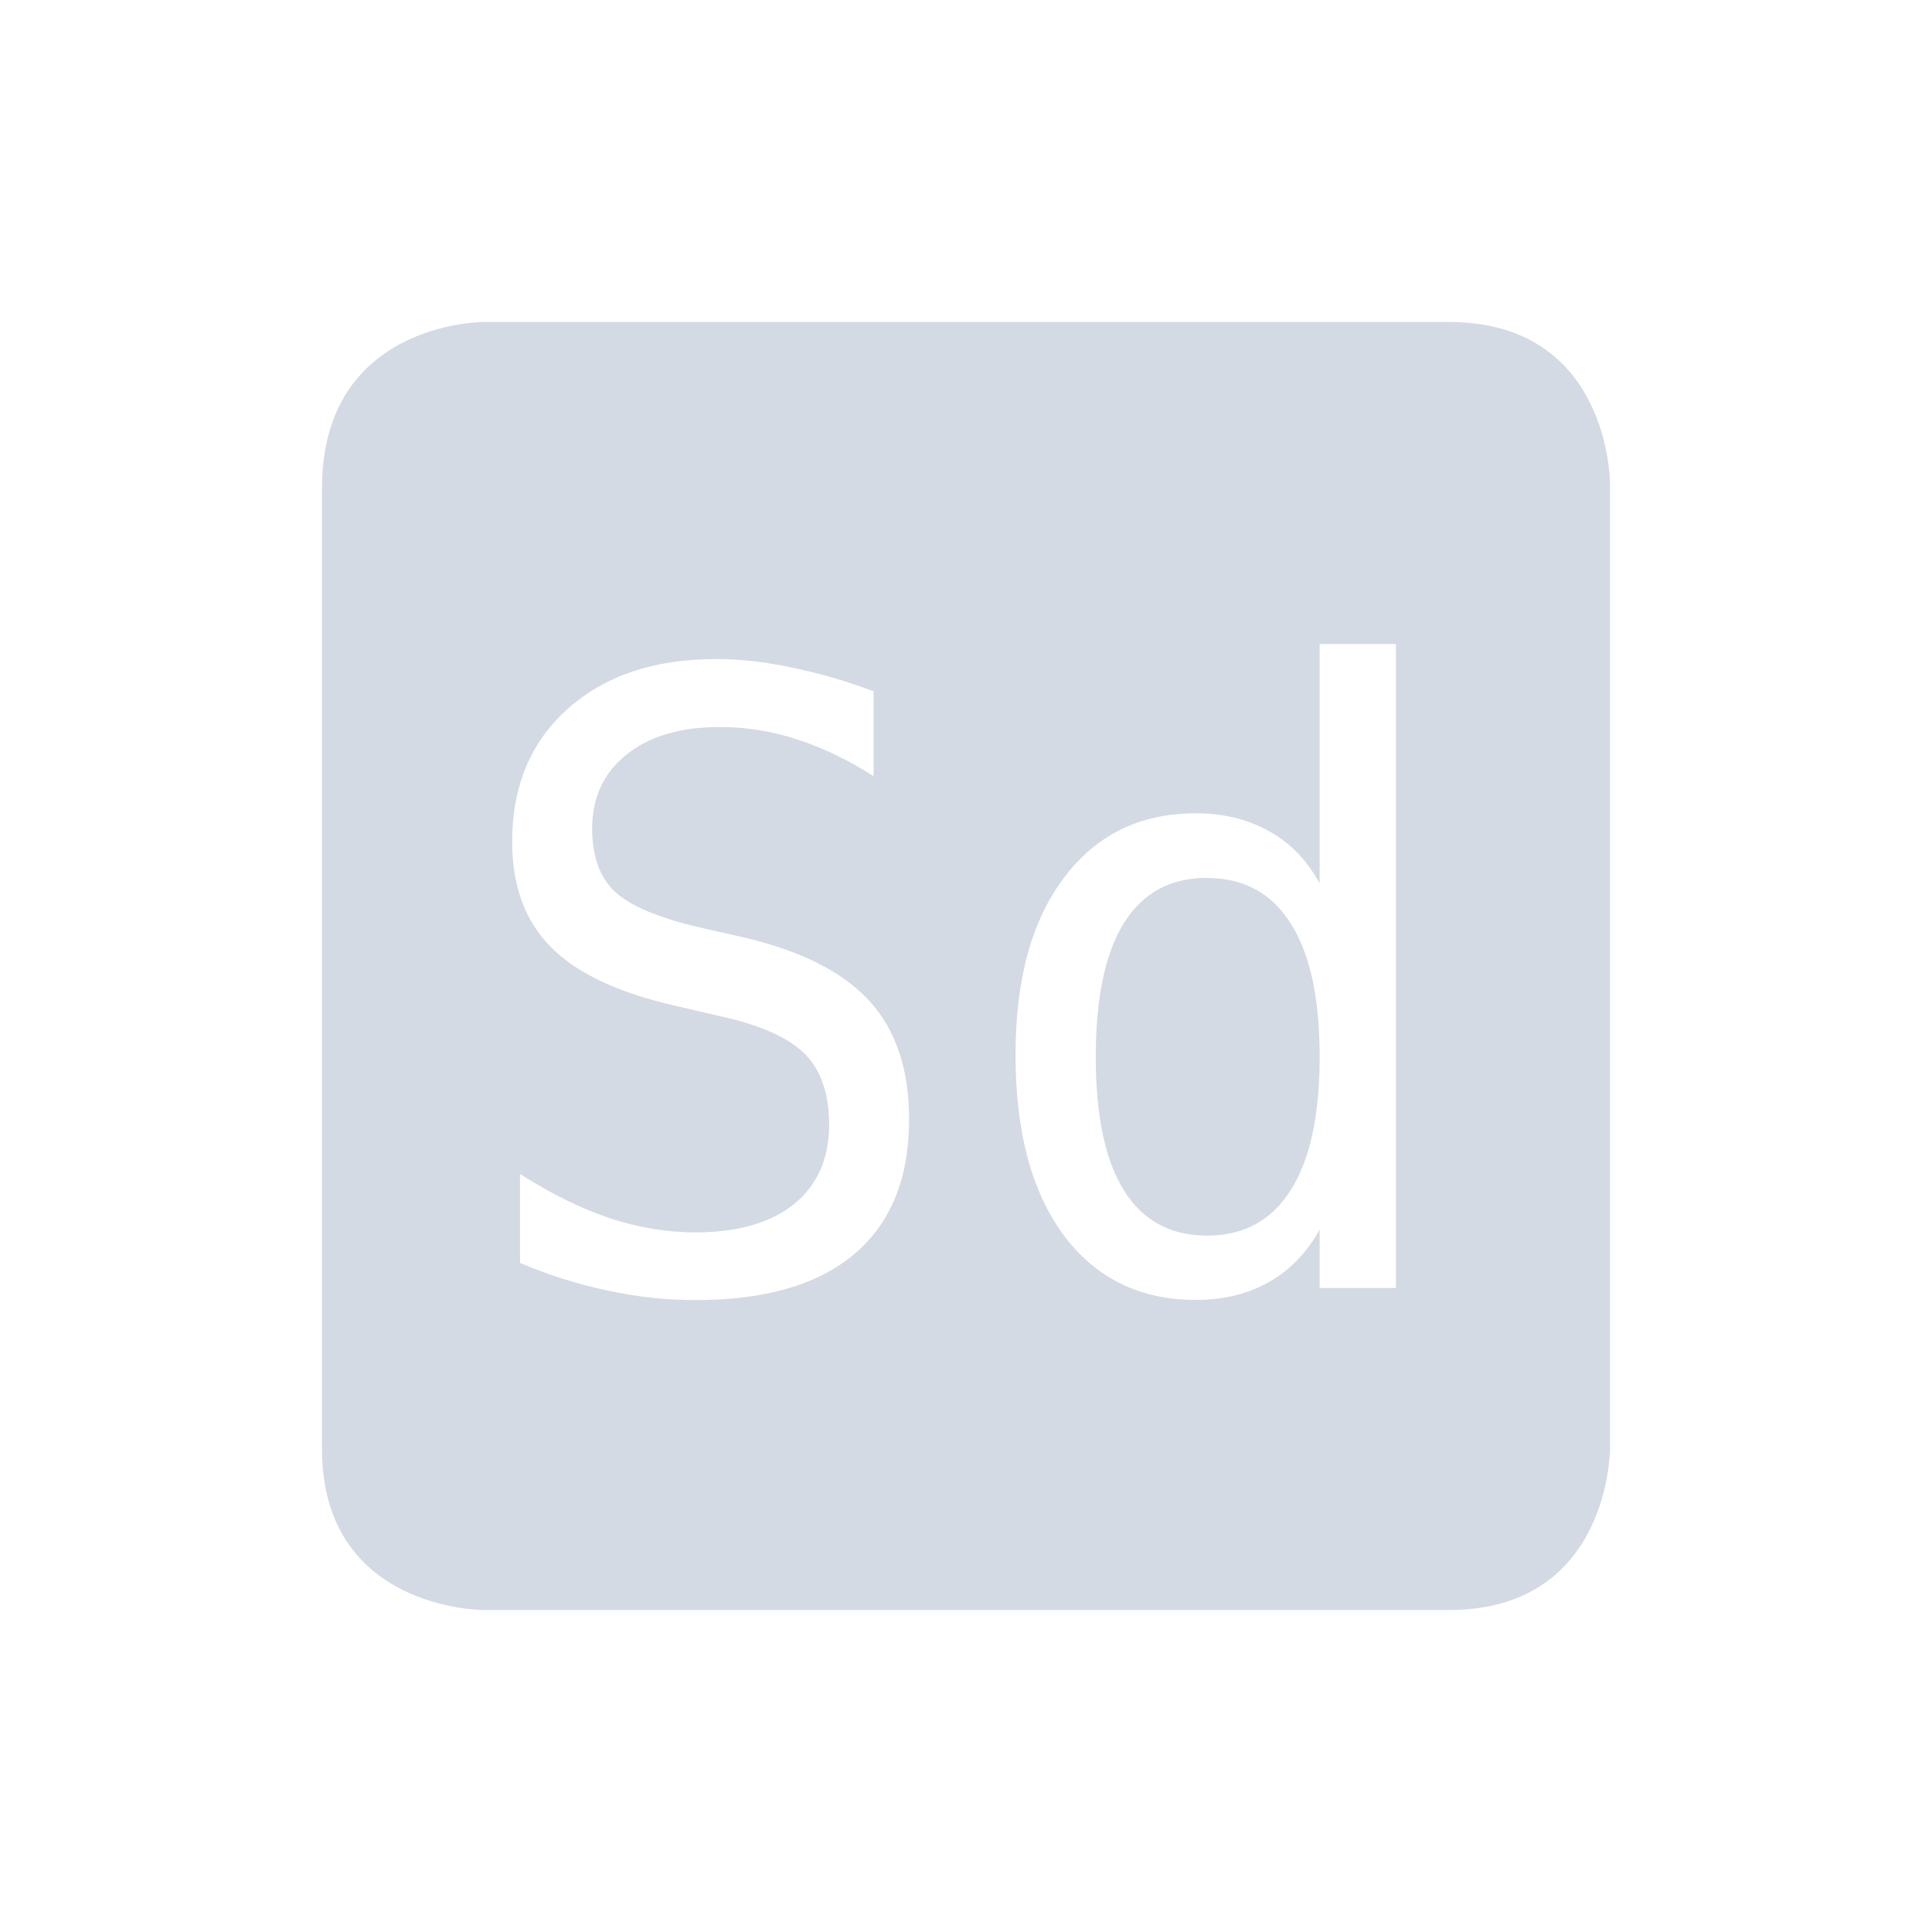 <?xml version="1.0" encoding="UTF-8" standalone="no"?>
<svg xmlns="http://www.w3.org/2000/svg" height="24" width="24" version="1.1" viewBox="0 0 24 24">
 <g transform="translate(-472 -696.36)">
  <path   style="fill:#d3dae3" d="m478 700.36s-2 0-2 2.062v11.938c0 2 2 2 2 2h12c2 0 2-2 2-2v-12s0-2-2-2h-12zm10.393 4h0.947v8h-0.947v-0.725c-0.158 0.284-0.367 0.502-0.631 0.652-0.261 0.147-0.563 0.221-0.906 0.221-0.696 0-1.244-0.269-1.645-0.807-0.398-0.542-0.596-1.287-0.596-2.236 0-0.936 0.201-1.67 0.602-2.201 0.401-0.535 0.946-0.801 1.639-0.801 0.346 0 0.652 0.076 0.916 0.227 0.264 0.147 0.47 0.362 0.621 0.646v-2.977zm-7.5 0.186c0.295 0 0.604 0.035 0.93 0.104 0.326 0.065 0.669 0.163 1.029 0.297v1.055c-0.315-0.202-0.632-0.354-0.951-0.457-0.315-0.103-0.635-0.154-0.957-0.154-0.49 0-0.878 0.114-1.162 0.344-0.284 0.226-0.426 0.533-0.426 0.92 0 0.339 0.092 0.599 0.277 0.777 0.189 0.178 0.538 0.327 1.049 0.447l0.545 0.123c0.72 0.168 1.243 0.431 1.572 0.791 0.329 0.36 0.494 0.85 0.494 1.471 0 0.73-0.225 1.288-0.678 1.672-0.452 0.384-1.111 0.574-1.975 0.574-0.36 0-0.723-0.038-1.086-0.117-0.363-0.075-0.727-0.19-1.094-0.344v-1.105c0.394 0.25 0.766 0.432 1.115 0.549 0.353 0.117 0.708 0.176 1.064 0.176 0.524 0 0.931-0.117 1.223-0.35 0.291-0.236 0.438-0.567 0.438-0.988 0-0.384-0.101-0.677-0.303-0.879-0.199-0.202-0.548-0.357-1.045-0.467l-0.555-0.129c-0.713-0.161-1.23-0.405-1.553-0.73-0.322-0.326-0.482-0.762-0.482-1.311 0-0.686 0.228-1.235 0.688-1.647 0.463-0.415 1.077-0.621 1.842-0.621zm6.102 2.719c-0.456 0-0.8 0.187-1.033 0.561-0.233 0.374-0.35 0.929-0.35 1.662s0.117 1.286 0.35 1.66c0.233 0.374 0.577 0.561 1.033 0.561s0.803-0.189 1.039-0.566c0.24-0.377 0.359-0.928 0.359-1.654 0-0.73-0.119-1.283-0.359-1.656-0.236-0.377-0.583-0.566-1.039-0.566z"  />
 </g>
</svg>
